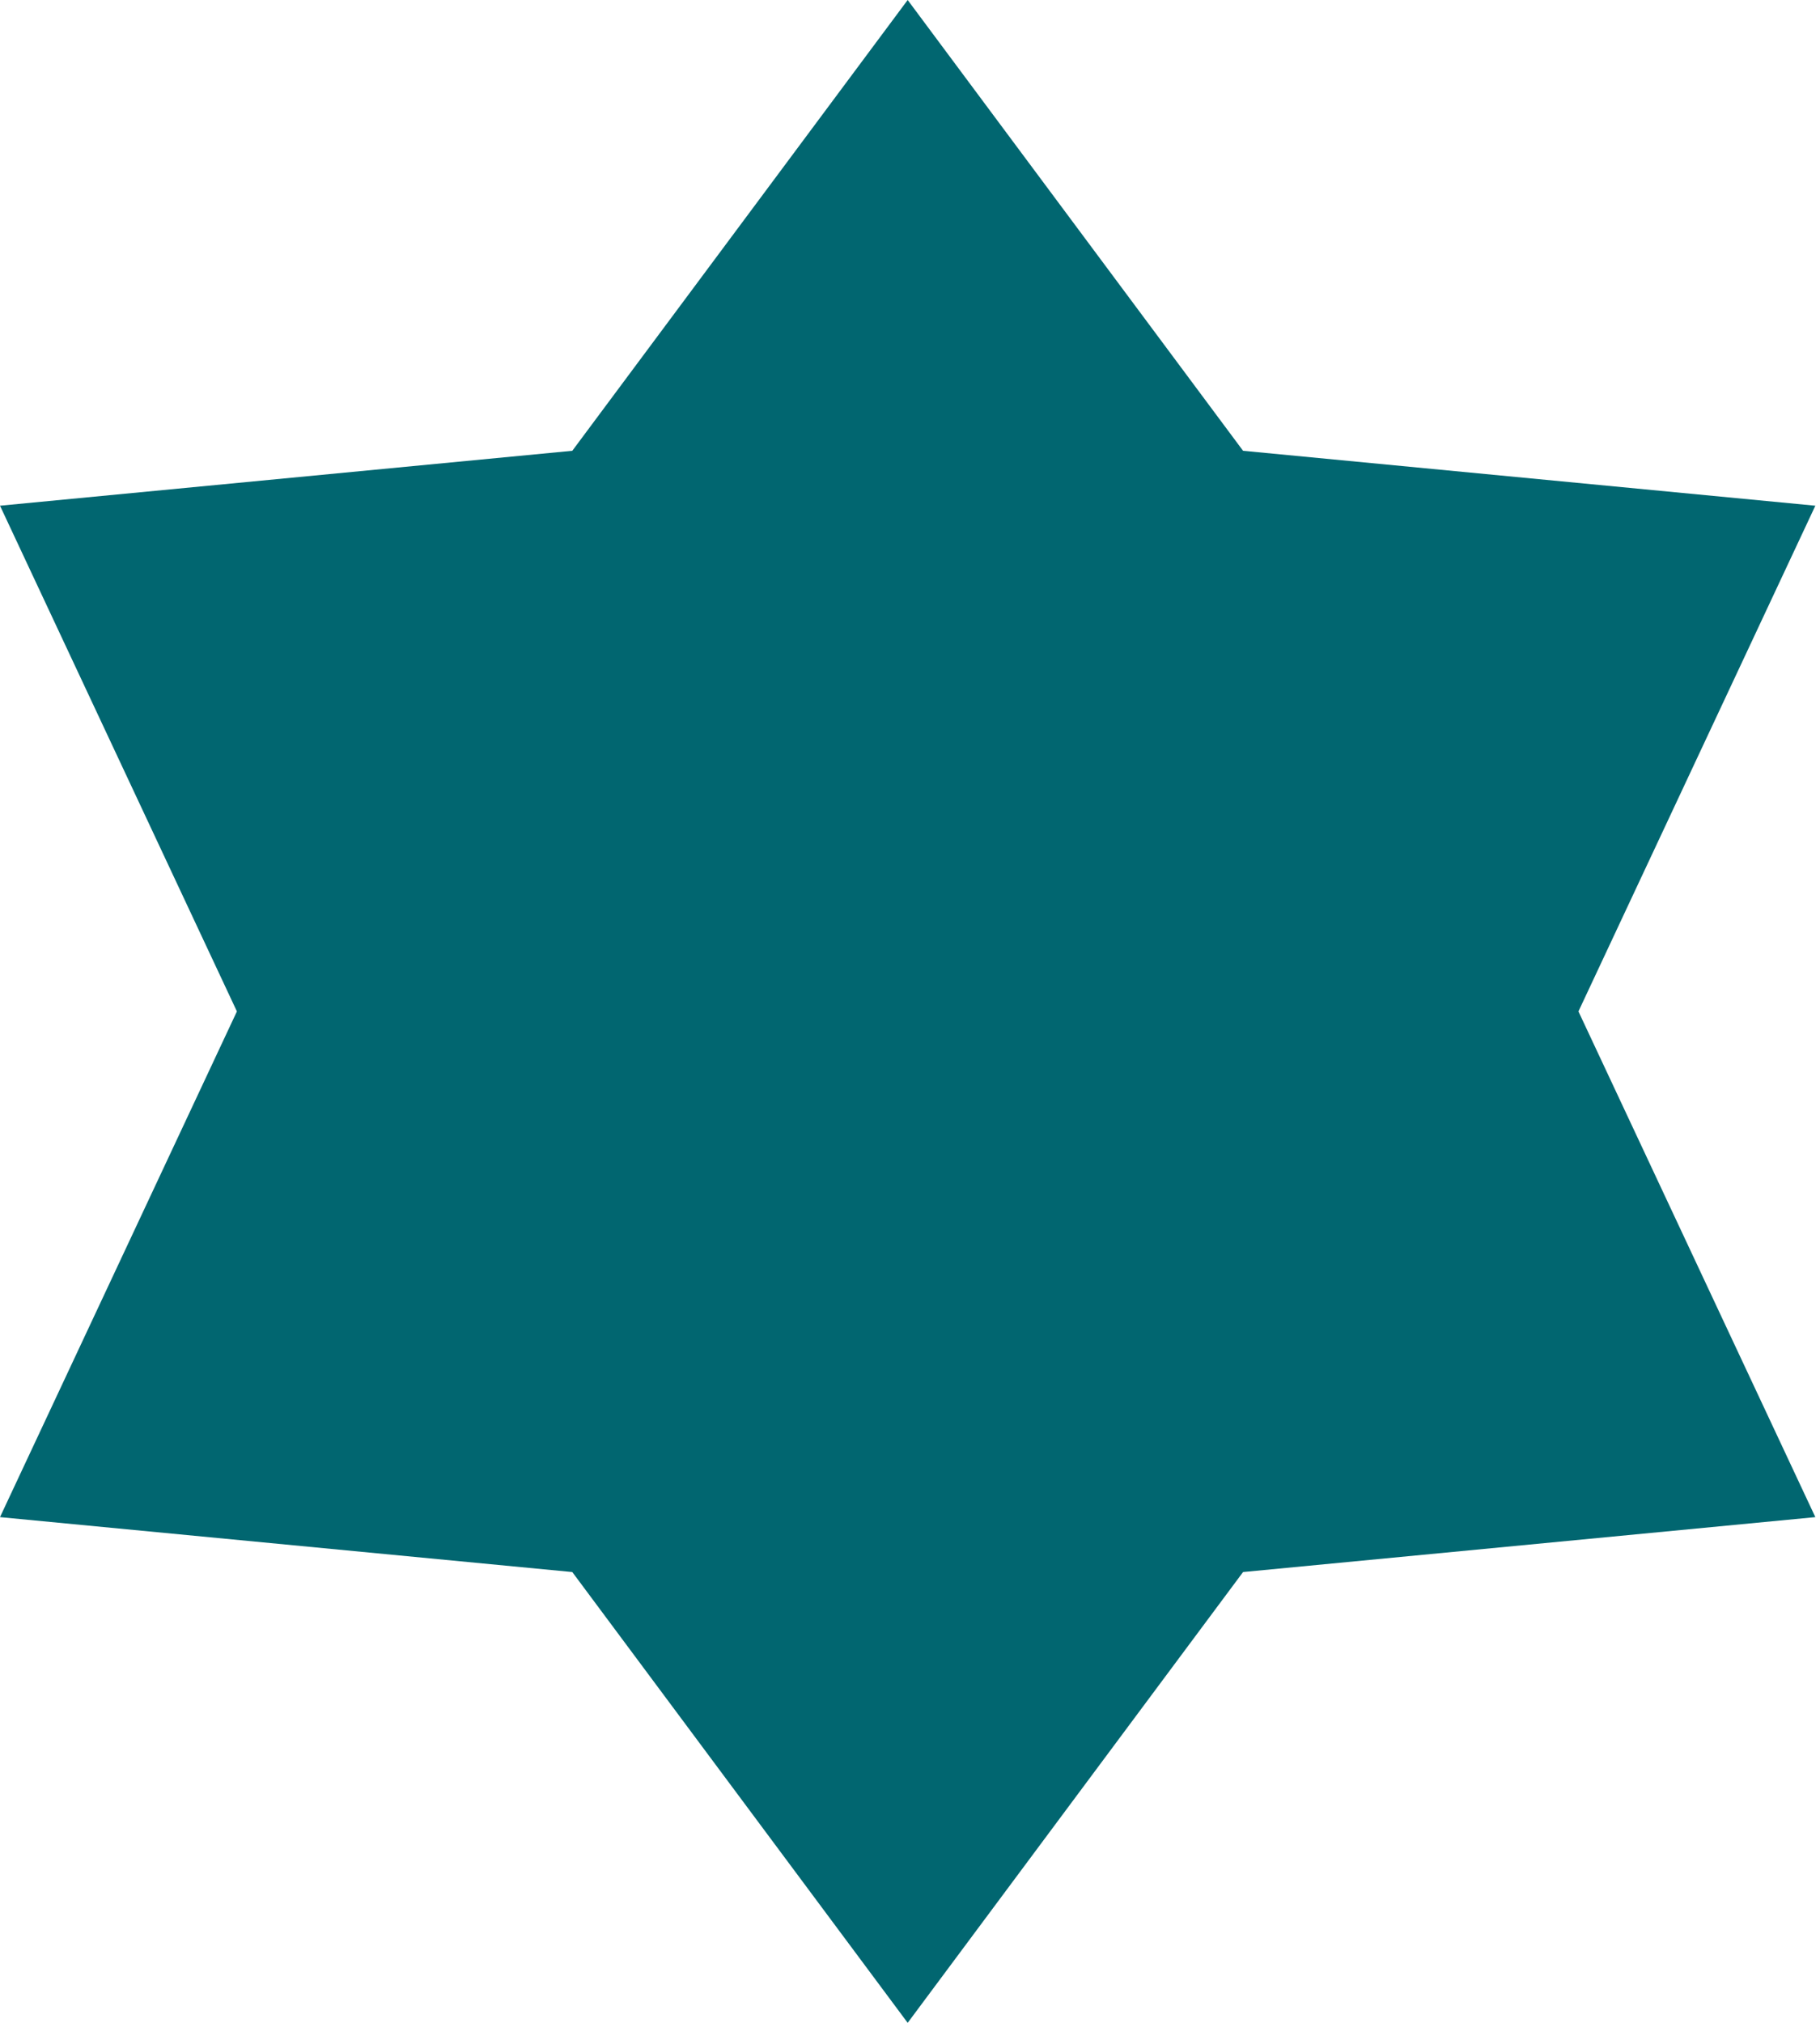 <svg width="18" height="20" viewBox="0 0 18 20" fill="none" xmlns="http://www.w3.org/2000/svg">
<path d="M8.977 0L12.294 4.457L17.954 5L15.611 10L17.954 15L12.294 15.543L8.977 20L5.66 15.543L0 15L2.343 10L0 5L5.66 4.457L8.977 0Z" fill="#016670"/>
</svg>
